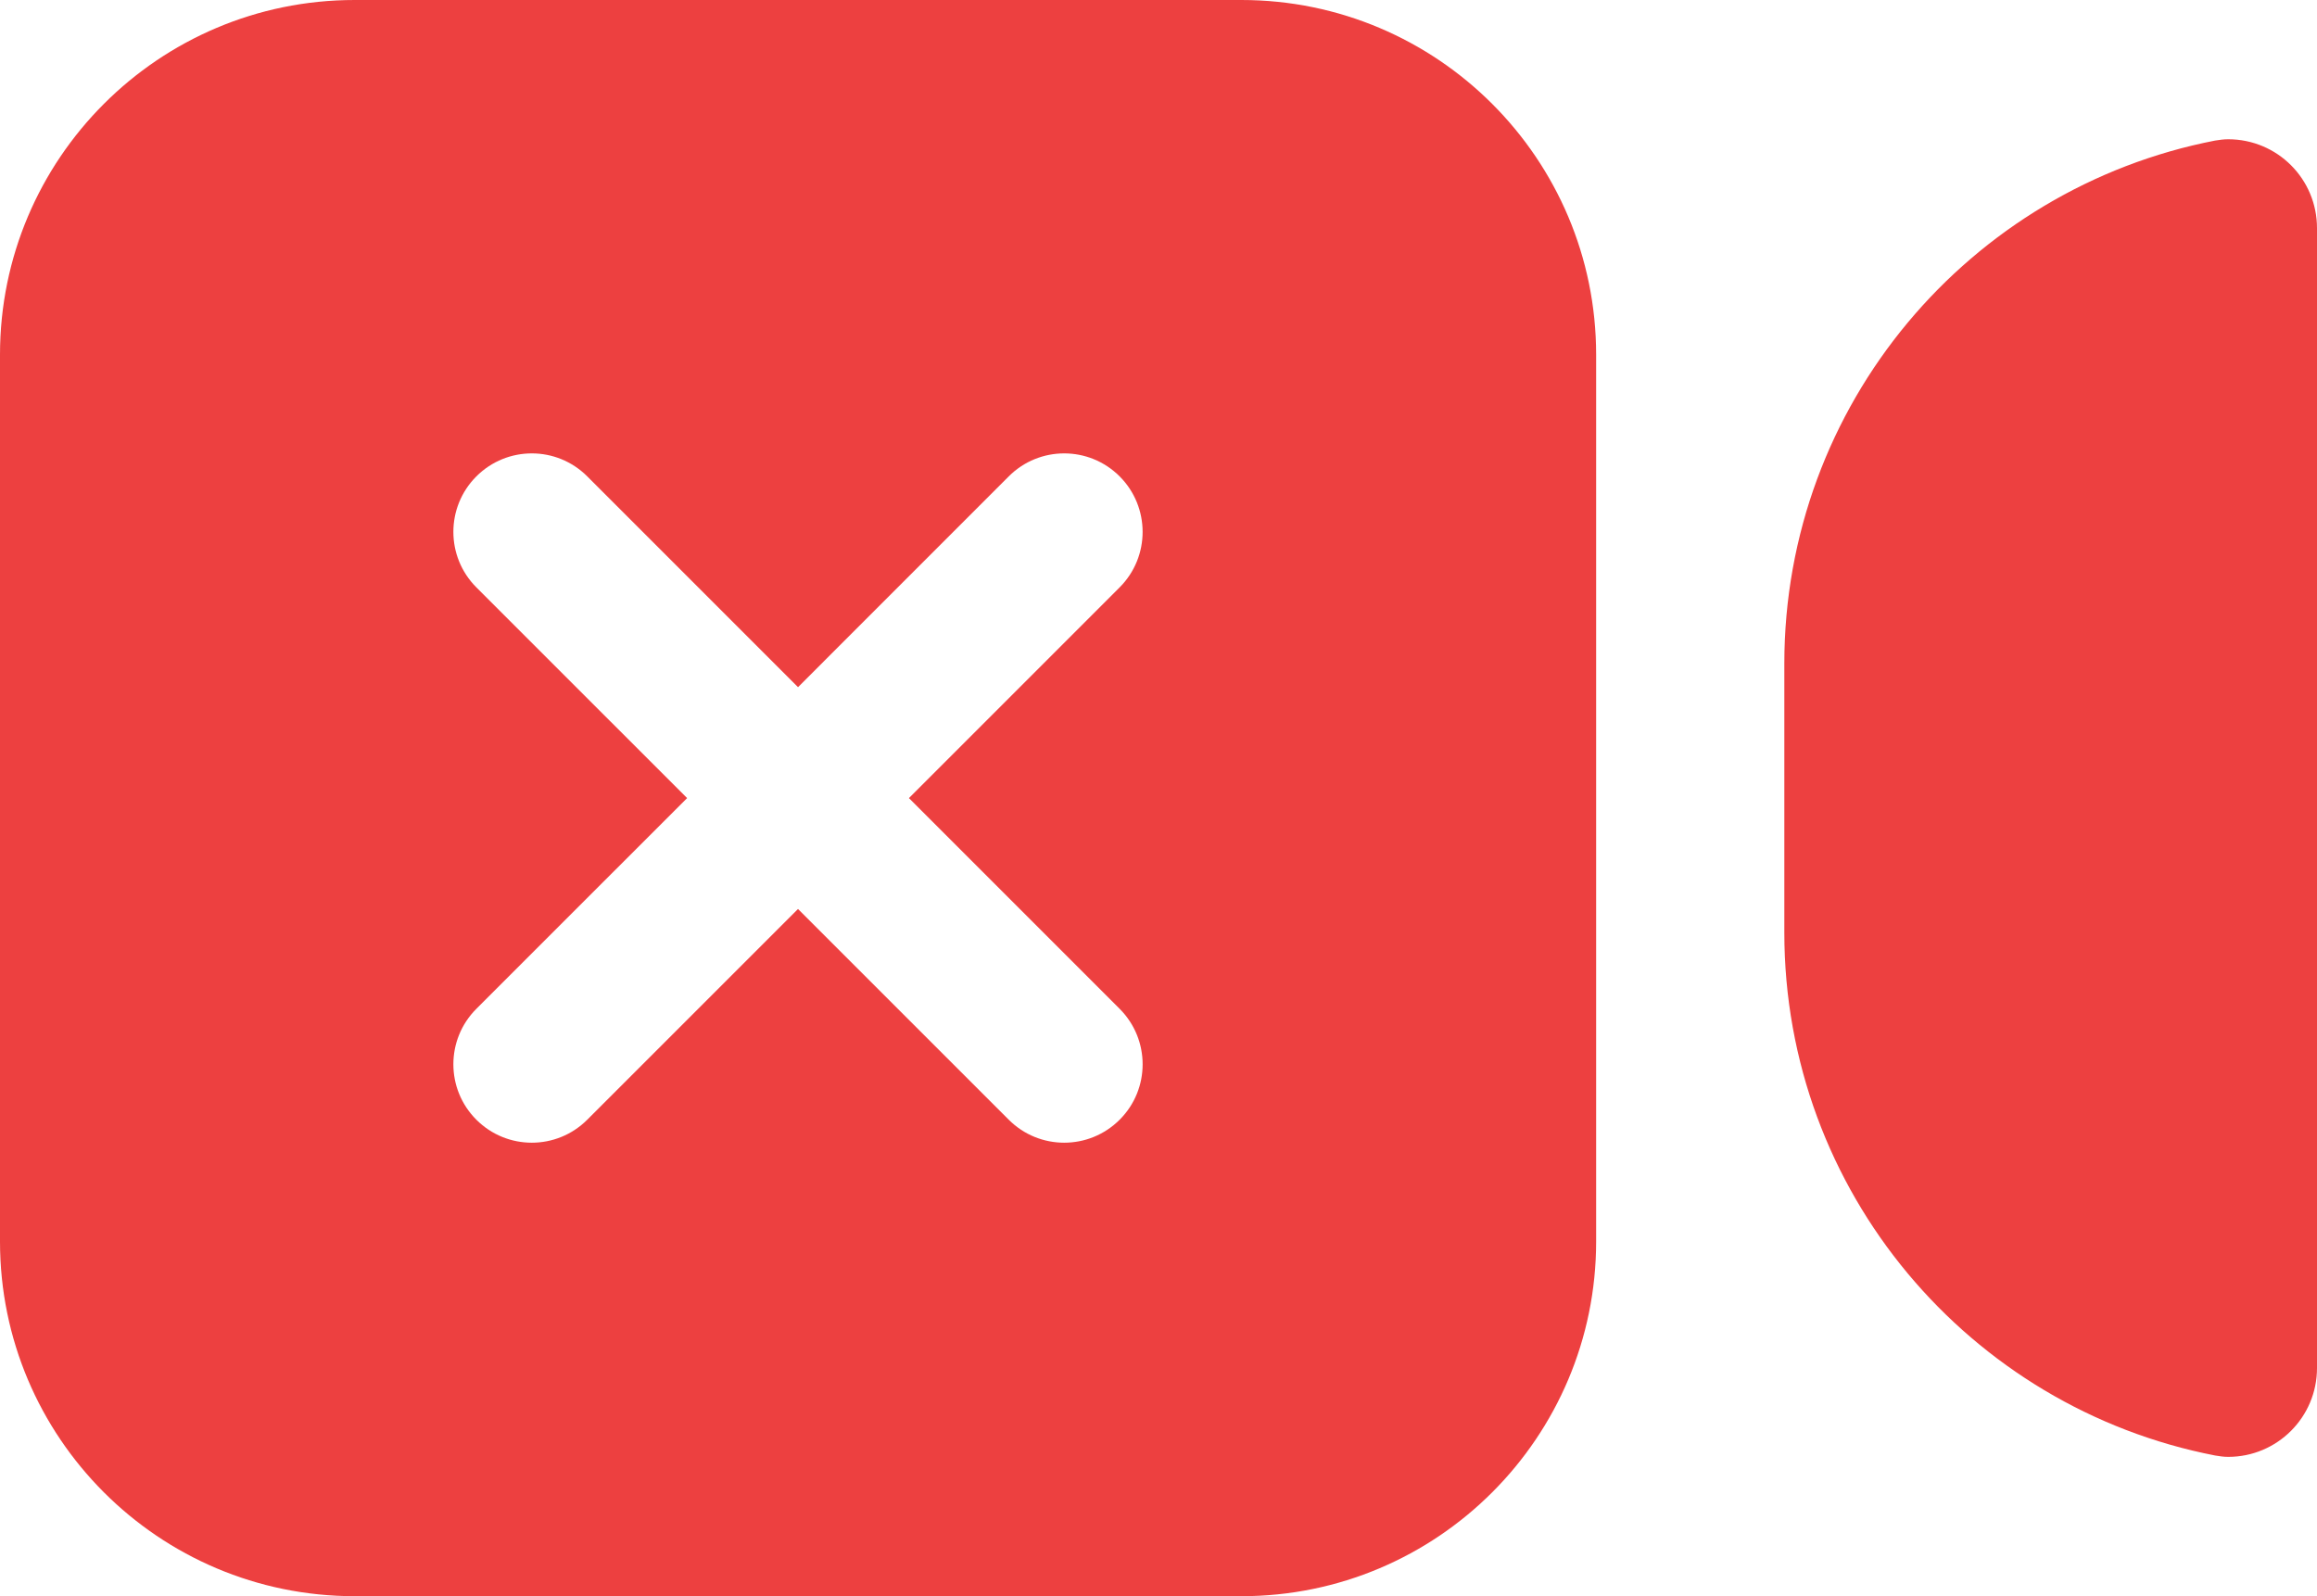 <?xml version="1.0" encoding="utf-8"?>
<!-- Generator: Adobe Illustrator 16.0.0, SVG Export Plug-In . SVG Version: 6.00 Build 0)  -->
<!DOCTYPE svg PUBLIC "-//W3C//DTD SVG 1.1//EN" "http://www.w3.org/Graphics/SVG/1.1/DTD/svg11.dtd">
<svg version="1.1" id="Layer_1" xmlns="http://www.w3.org/2000/svg" xmlns:xlink="http://www.w3.org/1999/xlink" x="0px" y="0px"
	 width="73.859px" height="50.879px" viewBox="0 0 73.859 50.879" enable-background="new 0 0 73.859 50.879" xml:space="preserve">
<g>
	<g>
		<path fill="#ED4040" d="M71.027,4.439c-0.144,0-0.275,0.02-0.413,0.041c-7.828,1.518-13.735,8.406-13.735,16.674v4.285v4.283
			c0,8.268,5.907,15.156,13.735,16.674c0.138,0.023,0.27,0.043,0.413,0.043c1.567,0,2.832-1.268,2.832-2.832V25.44V7.271
			C73.859,5.705,72.595,4.439,71.027,4.439z"/>
		<path fill="#ED4040" d="M39.572,0H11.305C5.061,0,0,5.063,0,11.305v28.27c0,6.242,5.061,11.305,11.305,11.305h28.268
			c6.244,0,11.307-5.063,11.307-11.305v-28.27C50.879,5.063,45.816,0,39.572,0z M35.691,32.157c0.977,0.977,0.977,2.561,0,3.535
			c-0.977,0.977-2.559,0.977-3.535,0l-6.718-6.717l-6.718,6.717c-0.977,0.977-2.559,0.977-3.535,0c-0.977-0.975-0.977-2.559,0-3.535
			l6.718-6.717l-6.718-6.717c-0.977-0.977-0.977-2.561,0-3.538s2.559-0.977,3.535,0l6.719,6.719l6.717-6.719
			c0.977-0.977,2.559-0.977,3.535,0s0.977,2.561,0,3.538l-6.717,6.717L35.691,32.157z"/>
	</g>
</g>
</svg>
